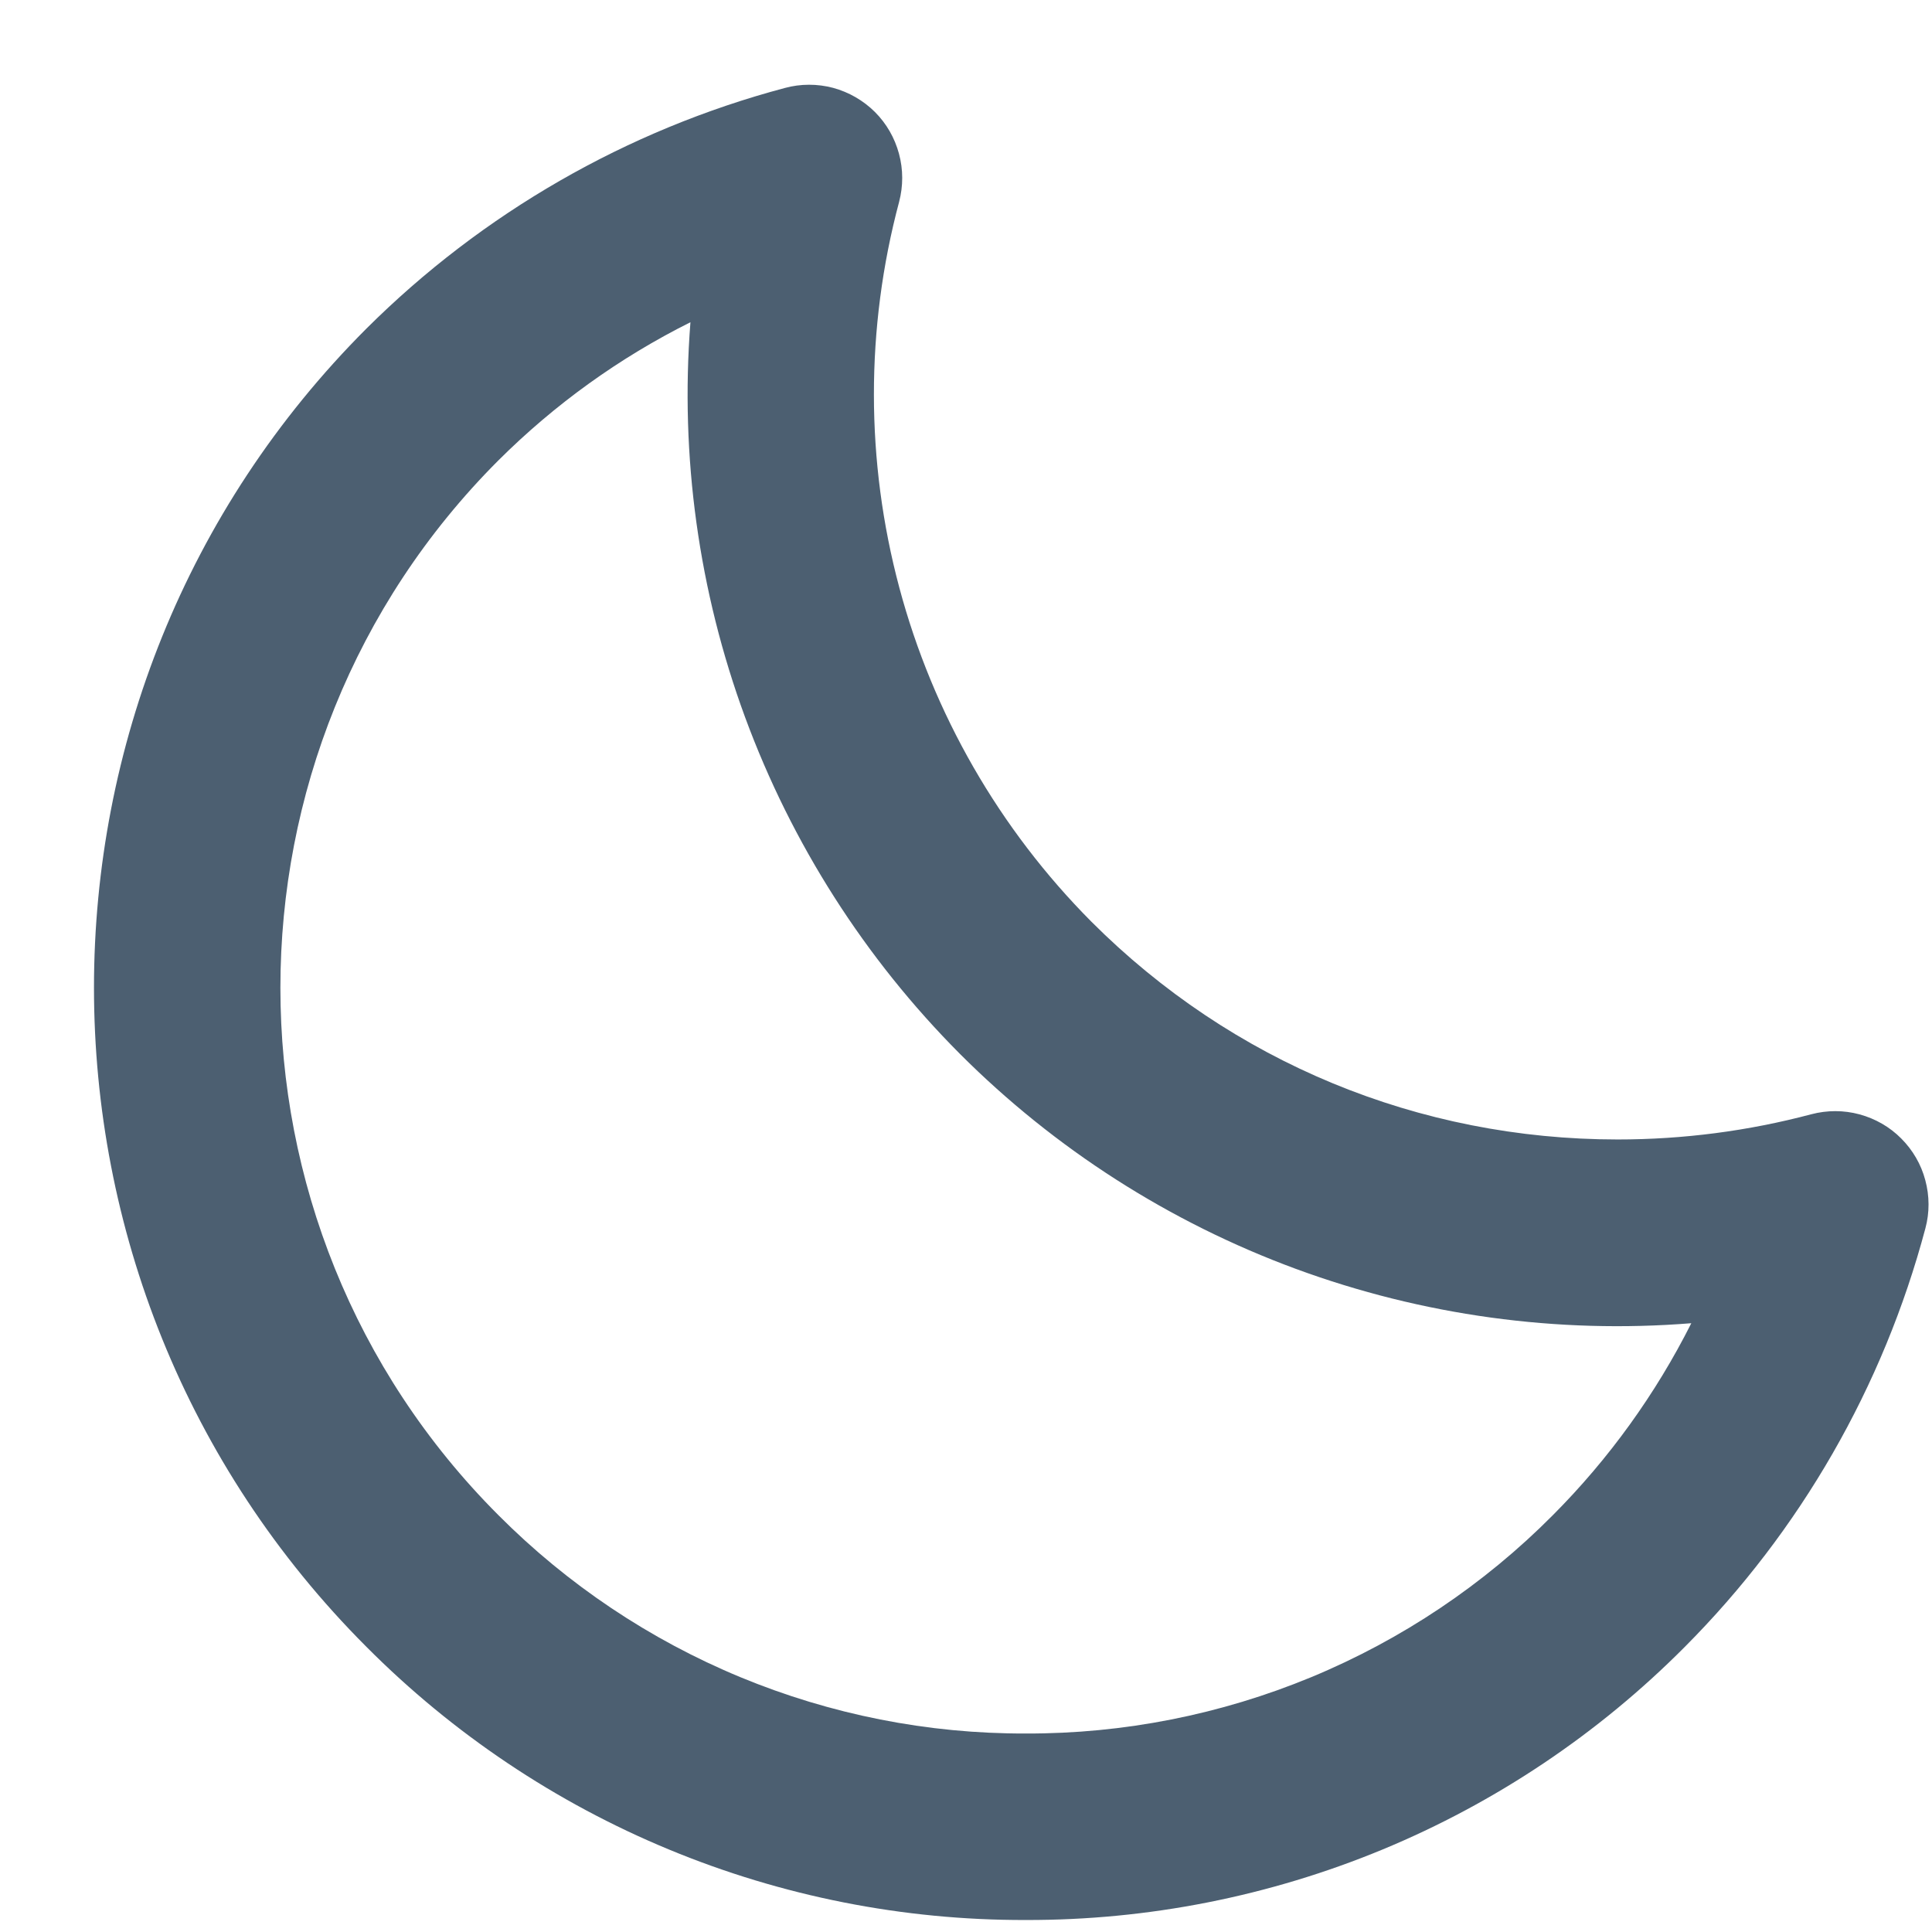 <svg width="19" height="19" viewBox="0 0 19 19" fill="none" xmlns="http://www.w3.org/2000/svg">
<path d="M17.813 10.958C17.192 11.123 16.552 11.206 15.909 11.206C13.952 11.206 12.114 10.445 10.734 9.065C9.827 8.153 9.176 7.02 8.844 5.778C8.512 4.535 8.511 3.228 8.842 1.986C8.883 1.83 8.883 1.667 8.841 1.512C8.799 1.356 8.718 1.215 8.604 1.101C8.49 0.988 8.348 0.906 8.193 0.864C8.038 0.823 7.874 0.823 7.719 0.865C6.164 1.279 4.745 2.095 3.604 3.231C0.031 6.805 0.031 12.621 3.604 16.196C4.454 17.05 5.464 17.727 6.577 18.188C7.689 18.649 8.882 18.885 10.087 18.882C11.291 18.885 12.484 18.649 13.596 18.189C14.709 17.728 15.719 17.051 16.568 16.197C17.705 15.056 18.521 13.636 18.935 12.08C18.977 11.925 18.976 11.761 18.934 11.606C18.893 11.451 18.811 11.31 18.697 11.196C18.584 11.082 18.442 11.001 18.287 10.959C18.132 10.917 17.969 10.917 17.813 10.958ZM15.272 14.9C14.593 15.584 13.785 16.125 12.895 16.494C12.005 16.862 11.051 17.051 10.088 17.048C9.124 17.051 8.17 16.862 7.279 16.493C6.389 16.124 5.581 15.583 4.901 14.9C2.043 12.04 2.043 7.388 4.901 4.528C5.454 3.977 6.091 3.518 6.79 3.169C6.687 4.488 6.871 5.814 7.328 7.055C7.786 8.297 8.505 9.425 9.439 10.363C10.374 11.299 11.502 12.021 12.745 12.479C13.987 12.936 15.313 13.119 16.633 13.013C16.282 13.71 15.823 14.347 15.272 14.9Z" fill="#32475C" fill-opacity="0.87"/>
</svg>
